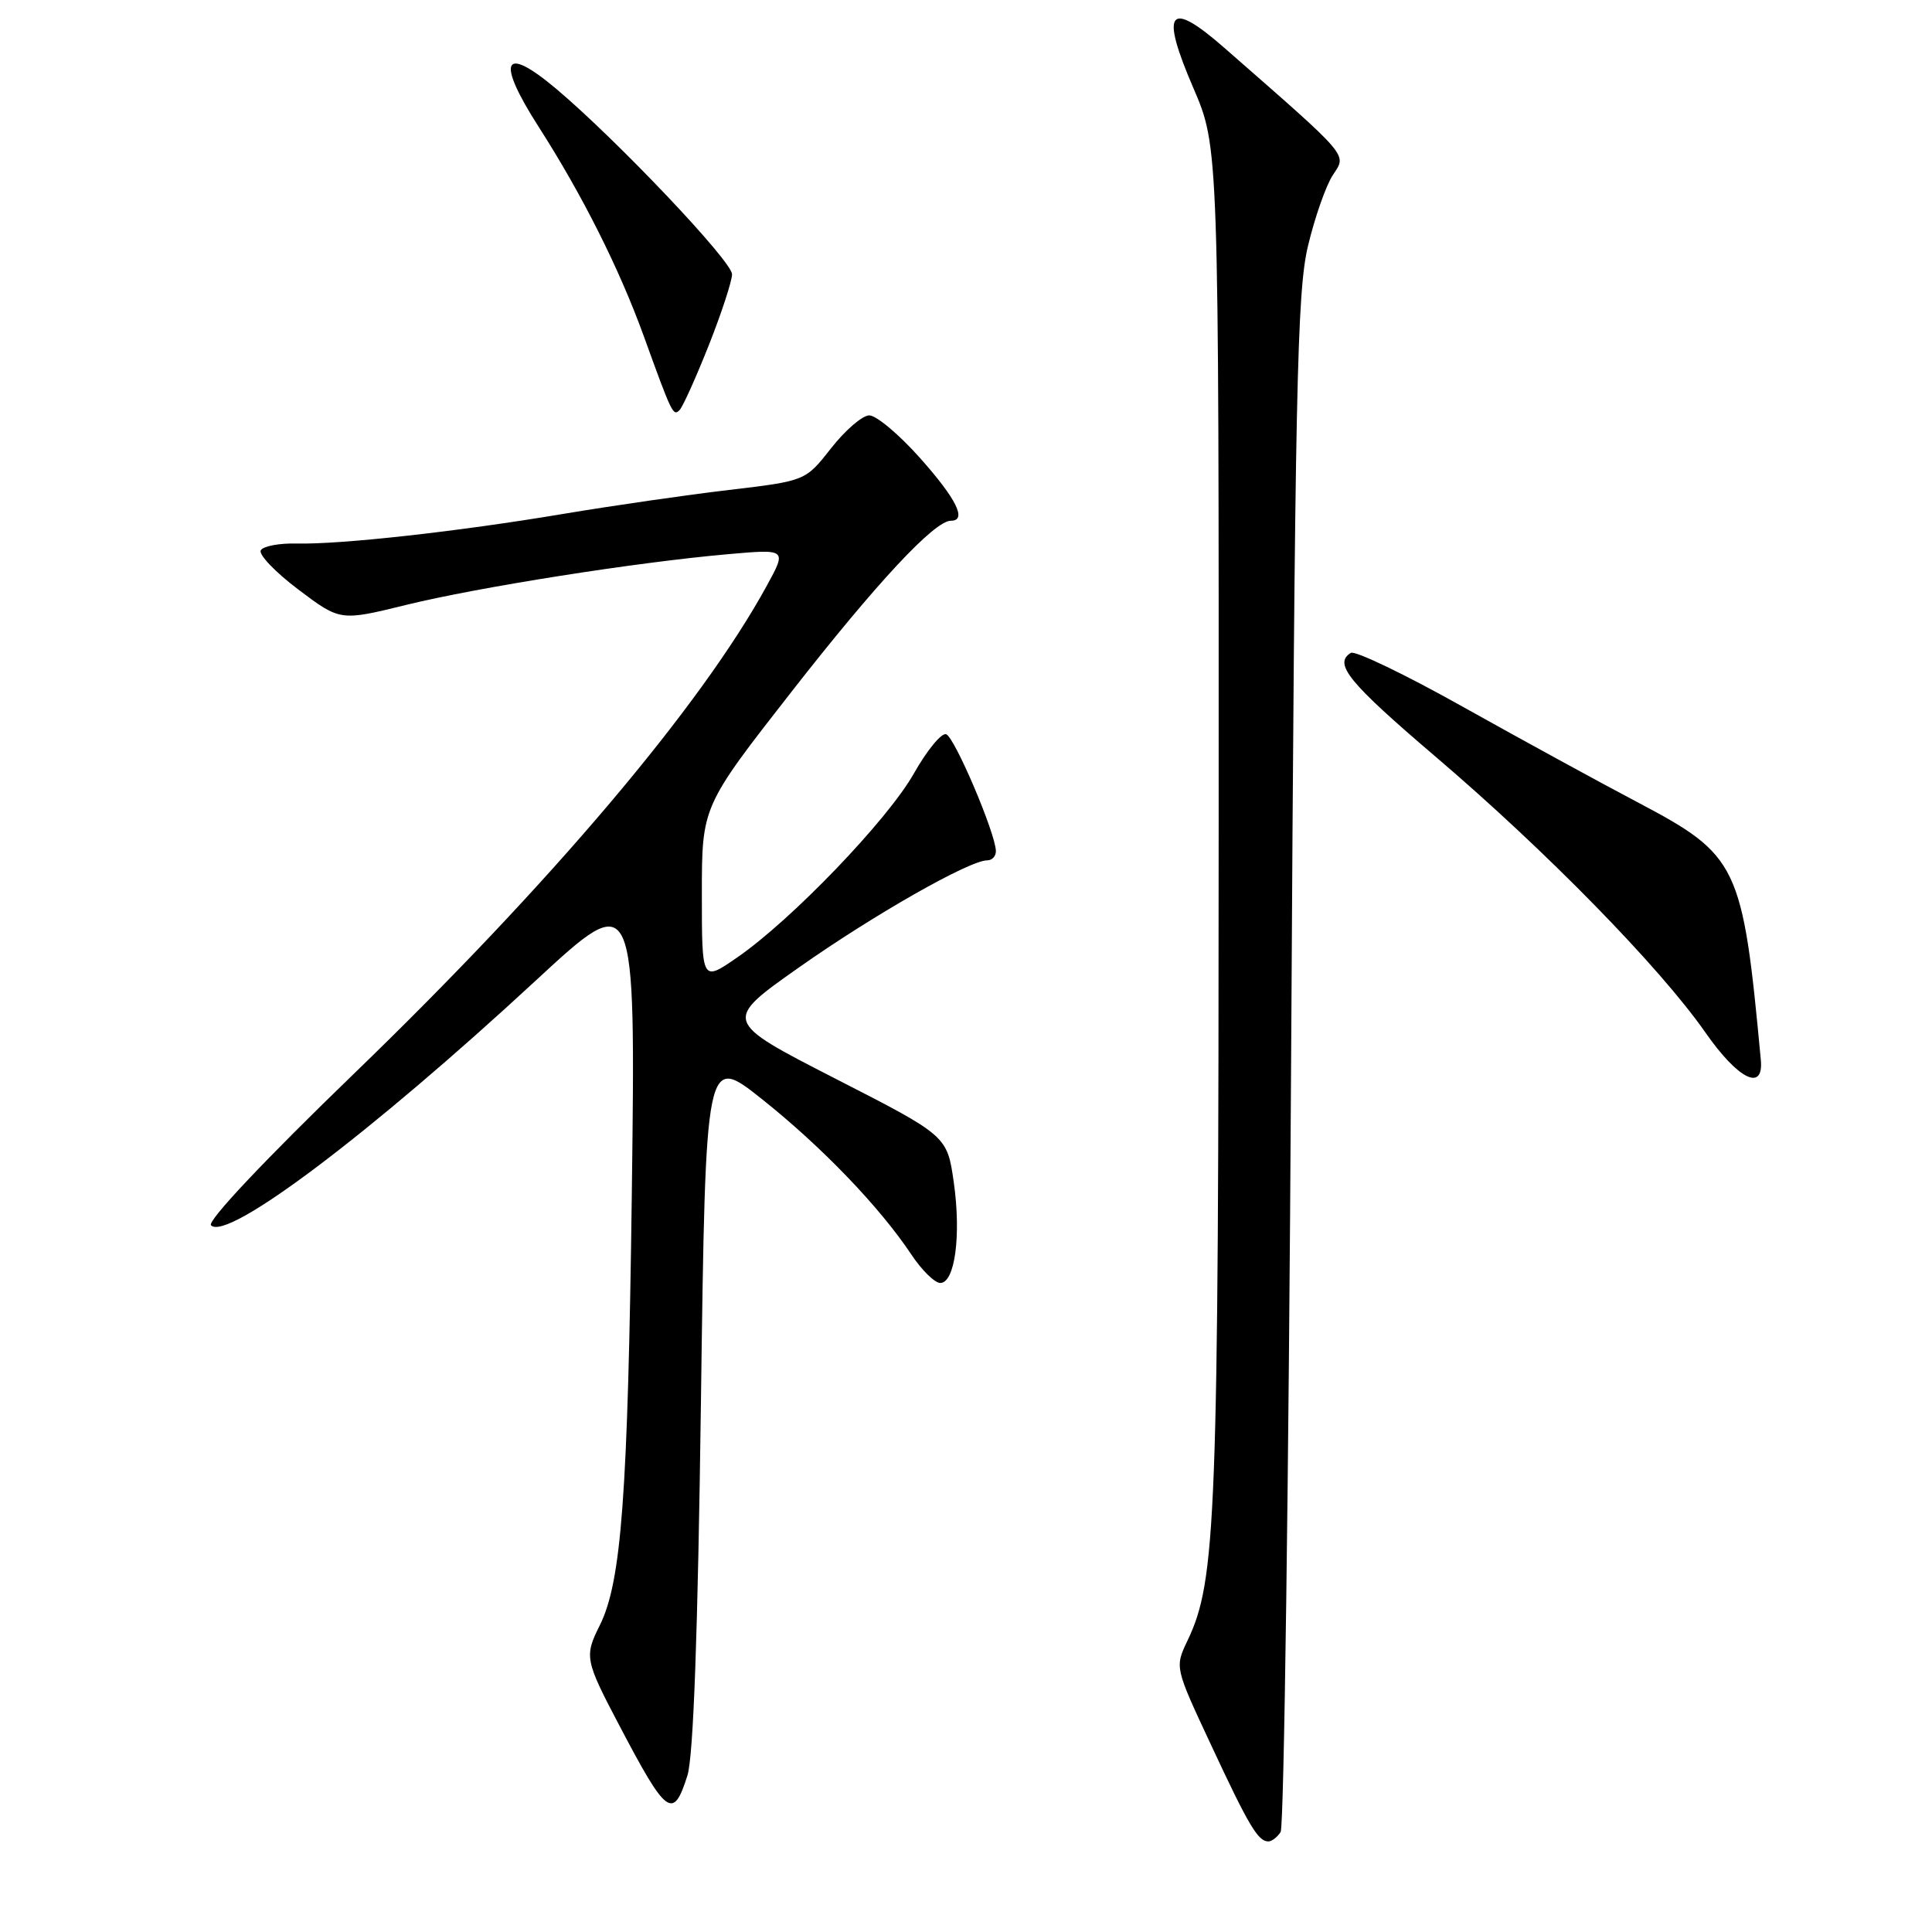 <?xml version="1.0" encoding="UTF-8" standalone="no"?>
<!DOCTYPE svg PUBLIC "-//W3C//DTD SVG 1.1//EN" "http://www.w3.org/Graphics/SVG/1.1/DTD/svg11.dtd" >
<svg xmlns="http://www.w3.org/2000/svg" xmlns:xlink="http://www.w3.org/1999/xlink" version="1.1" viewBox="0 0 256 256">
 <g >
 <path fill="currentColor"
d=" M 169.69 242.75 C 170.14 242.06 170.76 196.05 171.08 140.50 C 171.59 51.55 171.86 38.68 173.31 32.61 C 174.21 28.82 175.70 24.57 176.62 23.18 C 178.46 20.37 179.05 21.06 162.21 6.32 C 154.84 -0.13 153.69 1.38 158.13 11.67 C 161.50 19.50 161.50 19.50 161.48 109.00 C 161.46 201.49 161.16 209.41 157.35 217.39 C 155.66 220.93 155.66 220.93 160.47 231.21 C 165.47 241.94 166.70 244.00 168.06 244.00 C 168.51 244.00 169.25 243.44 169.69 242.75 Z  M 91.09 235.25 C 91.88 232.73 92.47 216.47 92.88 185.60 C 93.50 139.70 93.50 139.70 101.00 145.67 C 108.89 151.95 116.60 159.97 120.77 166.25 C 122.14 168.31 123.86 170.00 124.59 170.00 C 126.53 170.00 127.38 163.70 126.38 156.66 C 125.50 150.50 125.50 150.50 110.64 142.90 C 95.79 135.29 95.79 135.29 105.88 128.18 C 115.75 121.23 128.45 114.00 130.81 114.00 C 131.47 114.00 131.98 113.44 131.96 112.75 C 131.88 110.32 126.48 97.66 125.37 97.29 C 124.75 97.08 122.83 99.42 121.10 102.48 C 117.62 108.65 104.85 121.94 97.65 126.89 C 93.00 130.10 93.00 130.10 93.00 118.48 C 93.00 106.86 93.00 106.86 104.88 91.66 C 116.18 77.19 123.82 69.00 126.00 69.00 C 128.17 69.00 126.76 66.14 121.92 60.70 C 119.13 57.56 116.09 55.02 115.17 55.04 C 114.25 55.06 111.98 57.02 110.12 59.40 C 106.73 63.72 106.73 63.72 96.62 64.92 C 91.05 65.57 81.20 67.00 74.72 68.08 C 60.75 70.43 45.13 72.16 39.33 72.02 C 37.04 71.96 34.89 72.36 34.56 72.91 C 34.22 73.45 36.45 75.79 39.51 78.10 C 45.08 82.30 45.08 82.30 53.79 80.16 C 63.46 77.79 84.27 74.51 96.38 73.44 C 104.27 72.74 104.27 72.74 101.60 77.62 C 92.89 93.55 73.01 117.04 46.87 142.30 C 35.00 153.77 27.42 161.82 27.96 162.36 C 30.11 164.51 49.01 150.26 70.98 129.94 C 84.23 117.68 84.23 117.68 83.72 158.09 C 83.20 198.06 82.35 209.59 79.48 215.35 C 77.41 219.49 77.50 219.96 82.10 228.70 C 88.34 240.59 89.21 241.22 91.09 235.25 Z  M 233.32 140.46 C 230.90 114.51 230.34 113.35 216.94 106.28 C 211.95 103.65 201.59 97.99 193.92 93.70 C 186.26 89.40 179.54 86.17 178.99 86.51 C 176.66 87.95 178.68 90.42 190.25 100.29 C 204.89 112.77 219.91 128.13 225.96 136.79 C 230.30 143.02 233.71 144.72 233.32 140.46 Z  M 93.93 45.72 C 95.62 41.45 97.00 37.22 97.00 36.34 C 97.00 34.63 81.74 18.54 73.69 11.76 C 66.65 5.84 65.69 7.94 71.39 16.83 C 77.15 25.82 82.05 35.57 85.29 44.50 C 89.06 54.92 89.20 55.20 90.06 54.32 C 90.49 53.87 92.23 50.00 93.93 45.72 Z "/>
</g>
</svg>